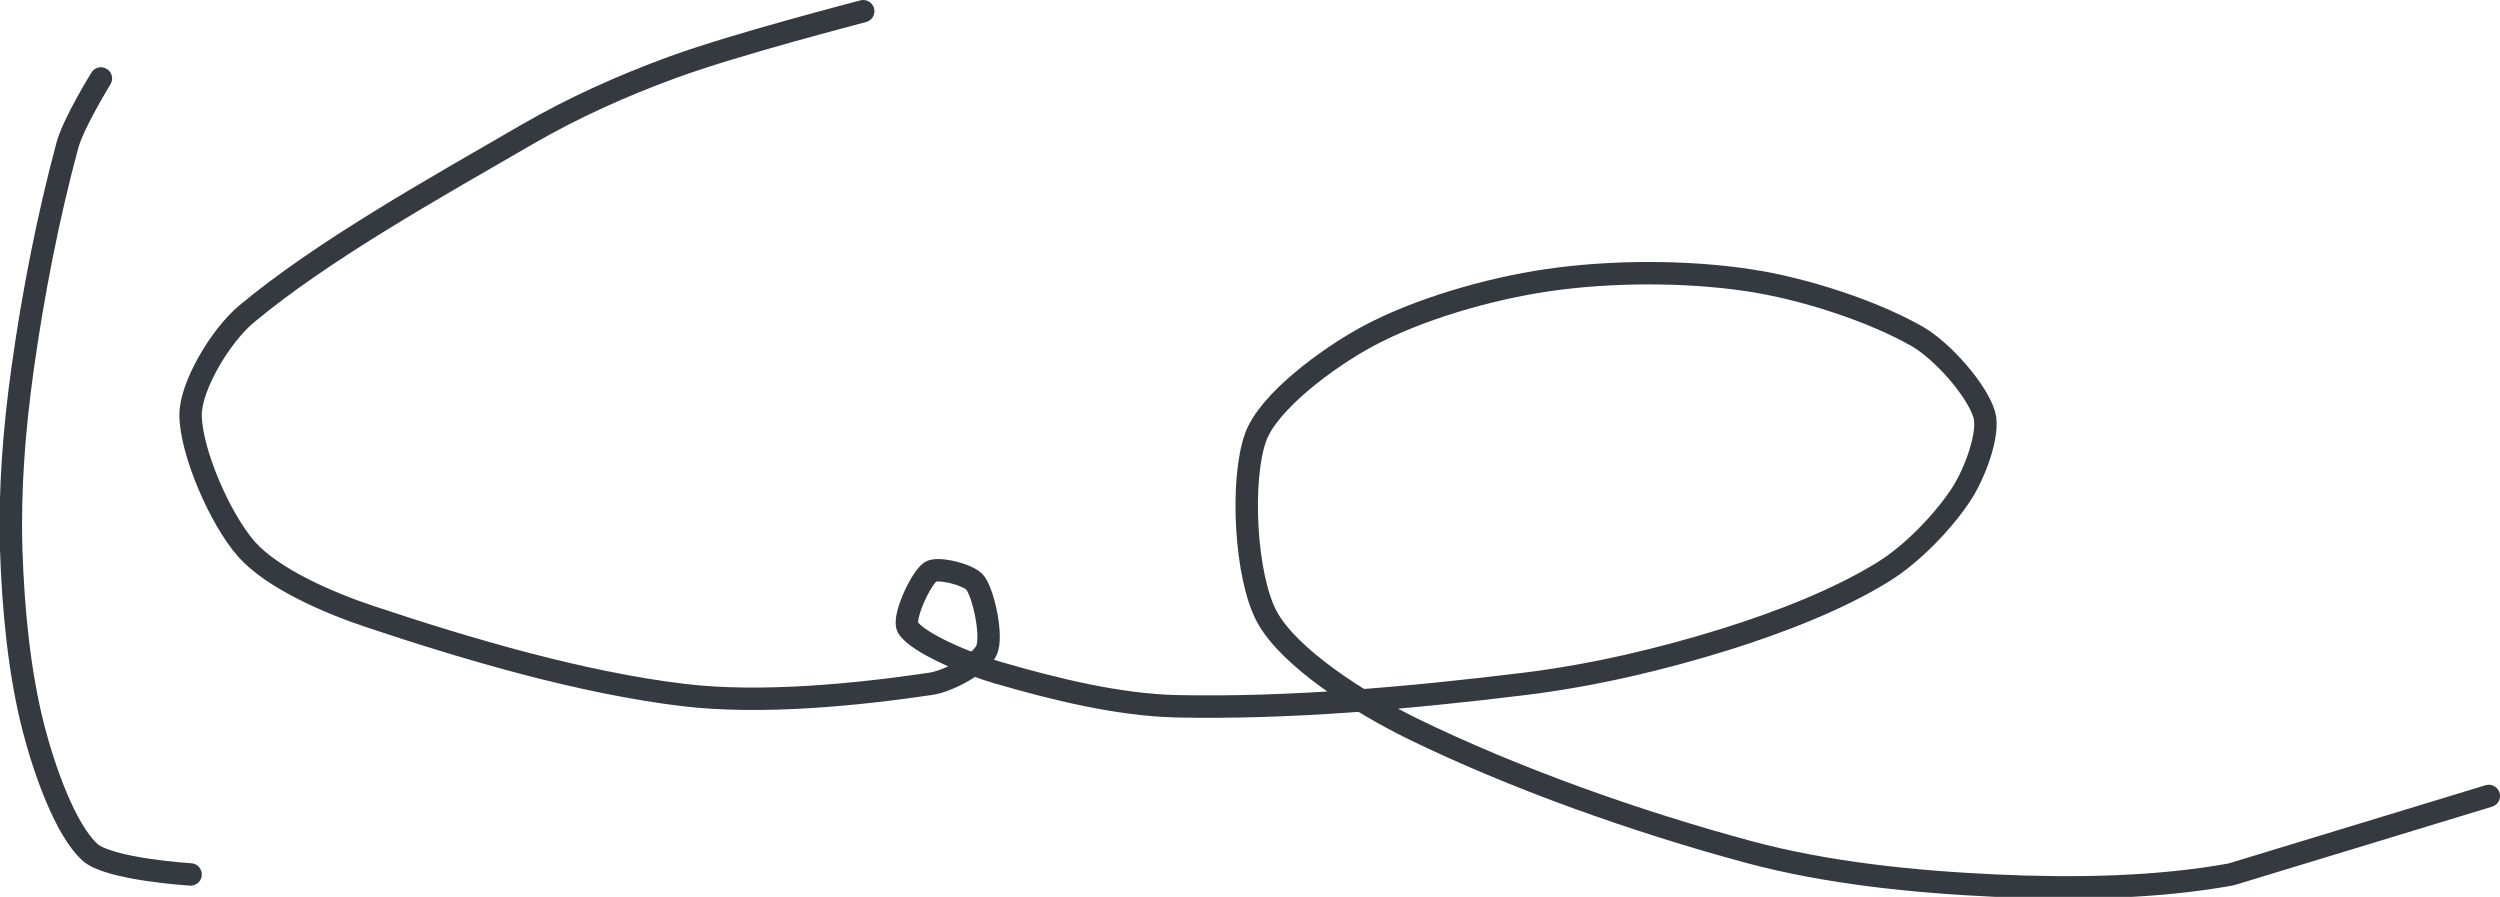 <?xml version="1.0" encoding="UTF-8" standalone="no"?><!DOCTYPE svg PUBLIC "-//W3C//DTD SVG 1.1//EN" "http://www.w3.org/Graphics/SVG/1.1/DTD/svg11.dtd"><svg xmlns="http://www.w3.org/2000/svg" version="1.1" width="223" height="80"><path stroke-linejoin="round" stroke-linecap="round" stroke-width="2" stroke="rgb(52, 58, 64)" fill="none" d="M 9 7 c -0.05 0.11 -2.44 3.93 -3 6 c -1.7 6.31 -3.06 13.23 -4 20 c -0.74 5.32 -1.16 10.73 -1 16 c 0.17 5.31 0.72 11.06 2 16 c 0.96 3.7 2.81 8.97 5 11 c 1.67 1.55 9 2 9 2"/><path stroke-linejoin="round" stroke-linecap="round" stroke-width="2" stroke="rgb(52, 58, 64)" fill="none" d="M 77 1 c -0.3 0.09 -11.45 2.96 -17 5 c -4.49 1.64 -8.85 3.6 -13 6 c -8.6 4.98 -18.28 10.4 -25 16 c -2.33 1.94 -5 6.43 -5 9 c 0 3.24 2.63 9.33 5 12 c 2.29 2.57 7.18 4.73 11 6 c 8.81 2.94 18.9 5.91 28 7 c 6.95 0.83 15.58 -0.05 22 -1 c 1.7 -0.25 4.49 -1.84 5 -3 c 0.54 -1.21 -0.22 -4.91 -1 -6 c -0.53 -0.74 -3.35 -1.43 -4 -1 c -0.85 0.57 -2.55 4.17 -2 5 c 0.91 1.37 5.26 3.2 8 4 c 4.99 1.45 10.76 2.89 16 3 c 10.01 0.21 20.74 -0.74 31 -2 c 6.09 -0.75 12.21 -2.19 18 -4 c 4.79 -1.5 10.02 -3.53 14 -6 c 2.59 -1.6 5.43 -4.56 7 -7 c 1.16 -1.8 2.48 -5.32 2 -7 c -0.61 -2.13 -3.68 -5.67 -6 -7 c -3.98 -2.27 -10.09 -4.26 -15 -5 c -5.59 -0.85 -12.37 -0.83 -18 0 c -5.25 0.77 -11.54 2.6 -16 5 c -3.58 1.93 -8.86 5.84 -10 9 c -1.36 3.77 -0.94 12.4 1 16 c 1.98 3.68 8.34 7.72 13 10 c 9.08 4.43 19.94 8.29 30 11 c 6.99 1.88 14.69 2.66 22 3 c 6.92 0.32 14.33 0.21 21 -1 l 23 -7"/></svg>